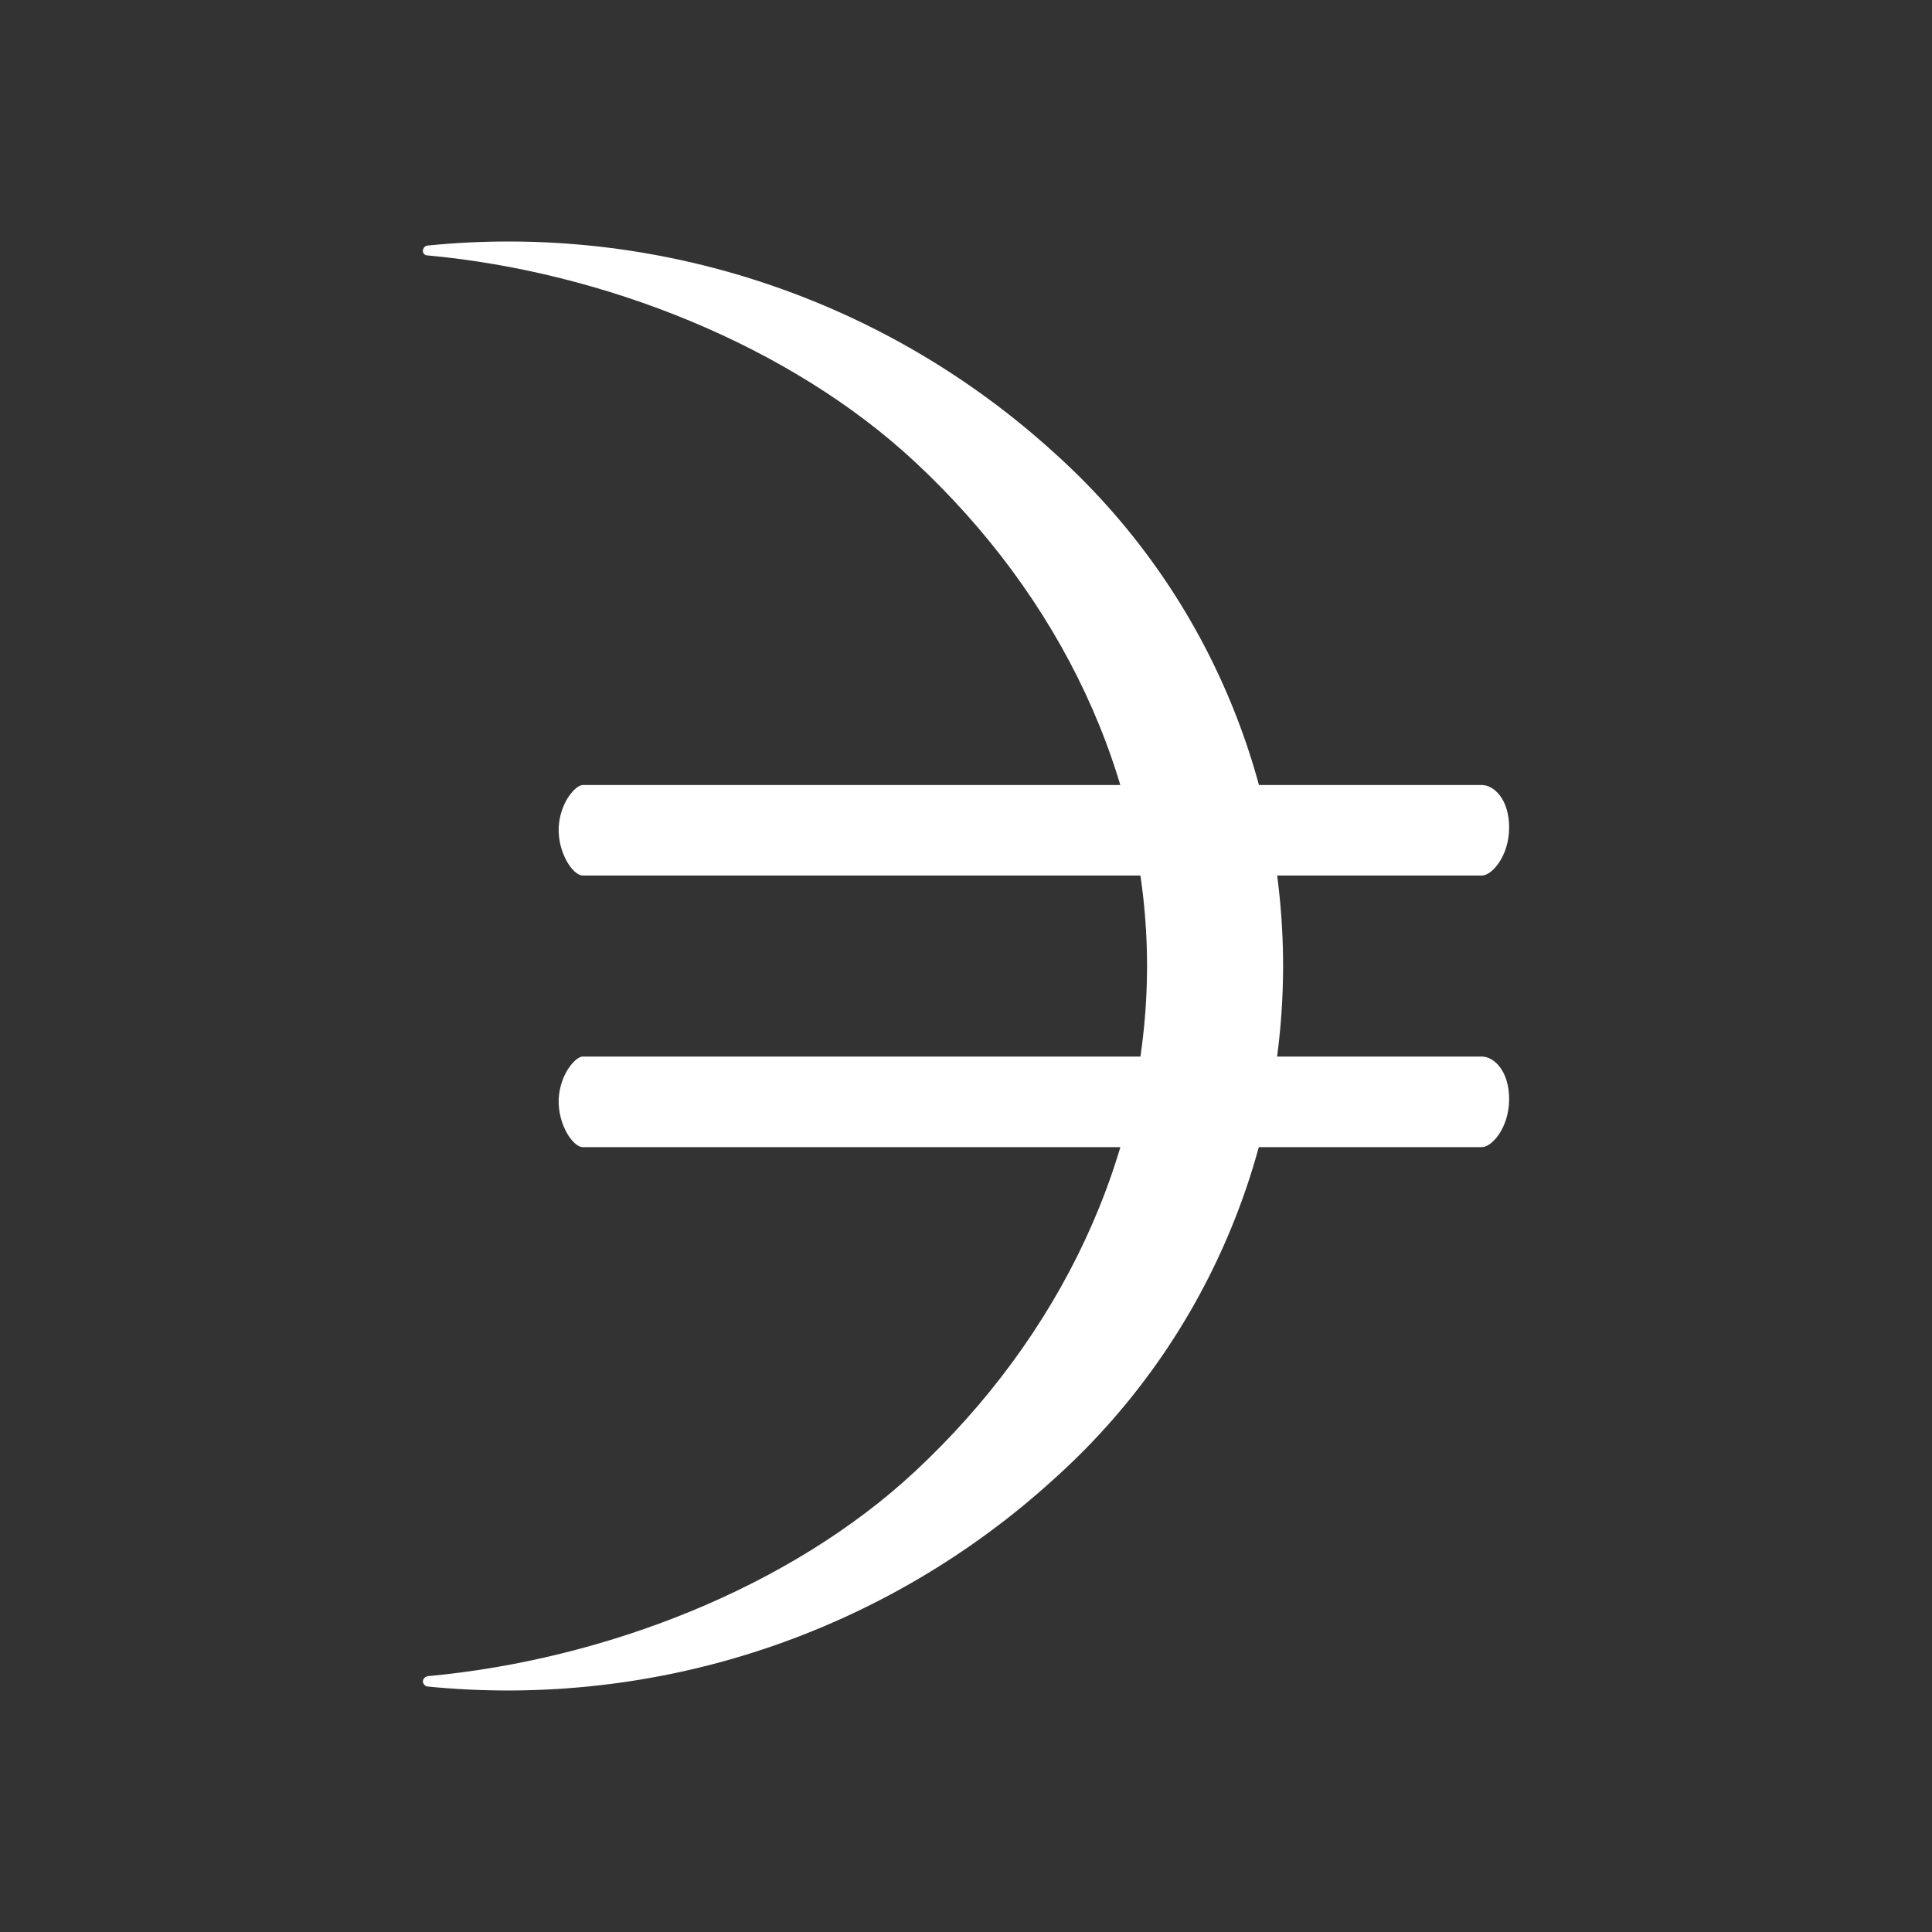<svg width="24" height="24" viewBox="0 0 24 24" fill="none" xmlns="http://www.w3.org/2000/svg">
<rect x="0" y="0" width="24" height="24" fill="#333333" stroke="none"/>
<path d="M5.315 3.05C6.723 2.909 8.144 3.067 9.487 3.513C10.829 3.958 12.063 4.682 13.108 5.636C13.999 6.439 14.712 7.42 15.199 8.516C15.687 9.612 15.939 10.798 15.939 11.998C15.939 13.197 15.687 14.383 15.199 15.479C14.712 16.575 13.999 17.556 13.108 18.359C12.064 19.314 10.83 20.038 9.488 20.485C8.145 20.932 6.723 21.09 5.315 20.951C5.299 20.95 5.284 20.943 5.273 20.931C5.262 20.92 5.255 20.905 5.253 20.889C5.253 20.855 5.282 20.827 5.315 20.822C7.508 20.619 9.813 19.725 11.365 18.28C13.164 16.605 14.249 14.362 14.249 12C14.249 9.639 13.164 7.412 11.365 5.737C9.813 4.292 7.502 3.376 5.315 3.173C5.307 3.174 5.299 3.173 5.292 3.171C5.285 3.168 5.278 3.164 5.272 3.159C5.266 3.154 5.261 3.147 5.258 3.14C5.255 3.133 5.253 3.125 5.253 3.117C5.253 3.083 5.282 3.05 5.315 3.05Z" fill="white"/>
<path d="M18.409 9.752H7.238C7.154 9.752 6.957 9.96 6.94 10.28C6.929 10.601 7.12 10.876 7.238 10.876H18.409C18.533 10.876 18.747 10.634 18.747 10.28C18.747 9.926 18.556 9.752 18.409 9.752ZM18.409 13.125H7.238C7.154 13.125 6.957 13.333 6.94 13.654C6.929 13.974 7.12 14.25 7.238 14.25H18.409C18.533 14.25 18.747 14.008 18.747 13.654C18.747 13.3 18.556 13.125 18.409 13.125Z" fill="white"/>
</svg>
